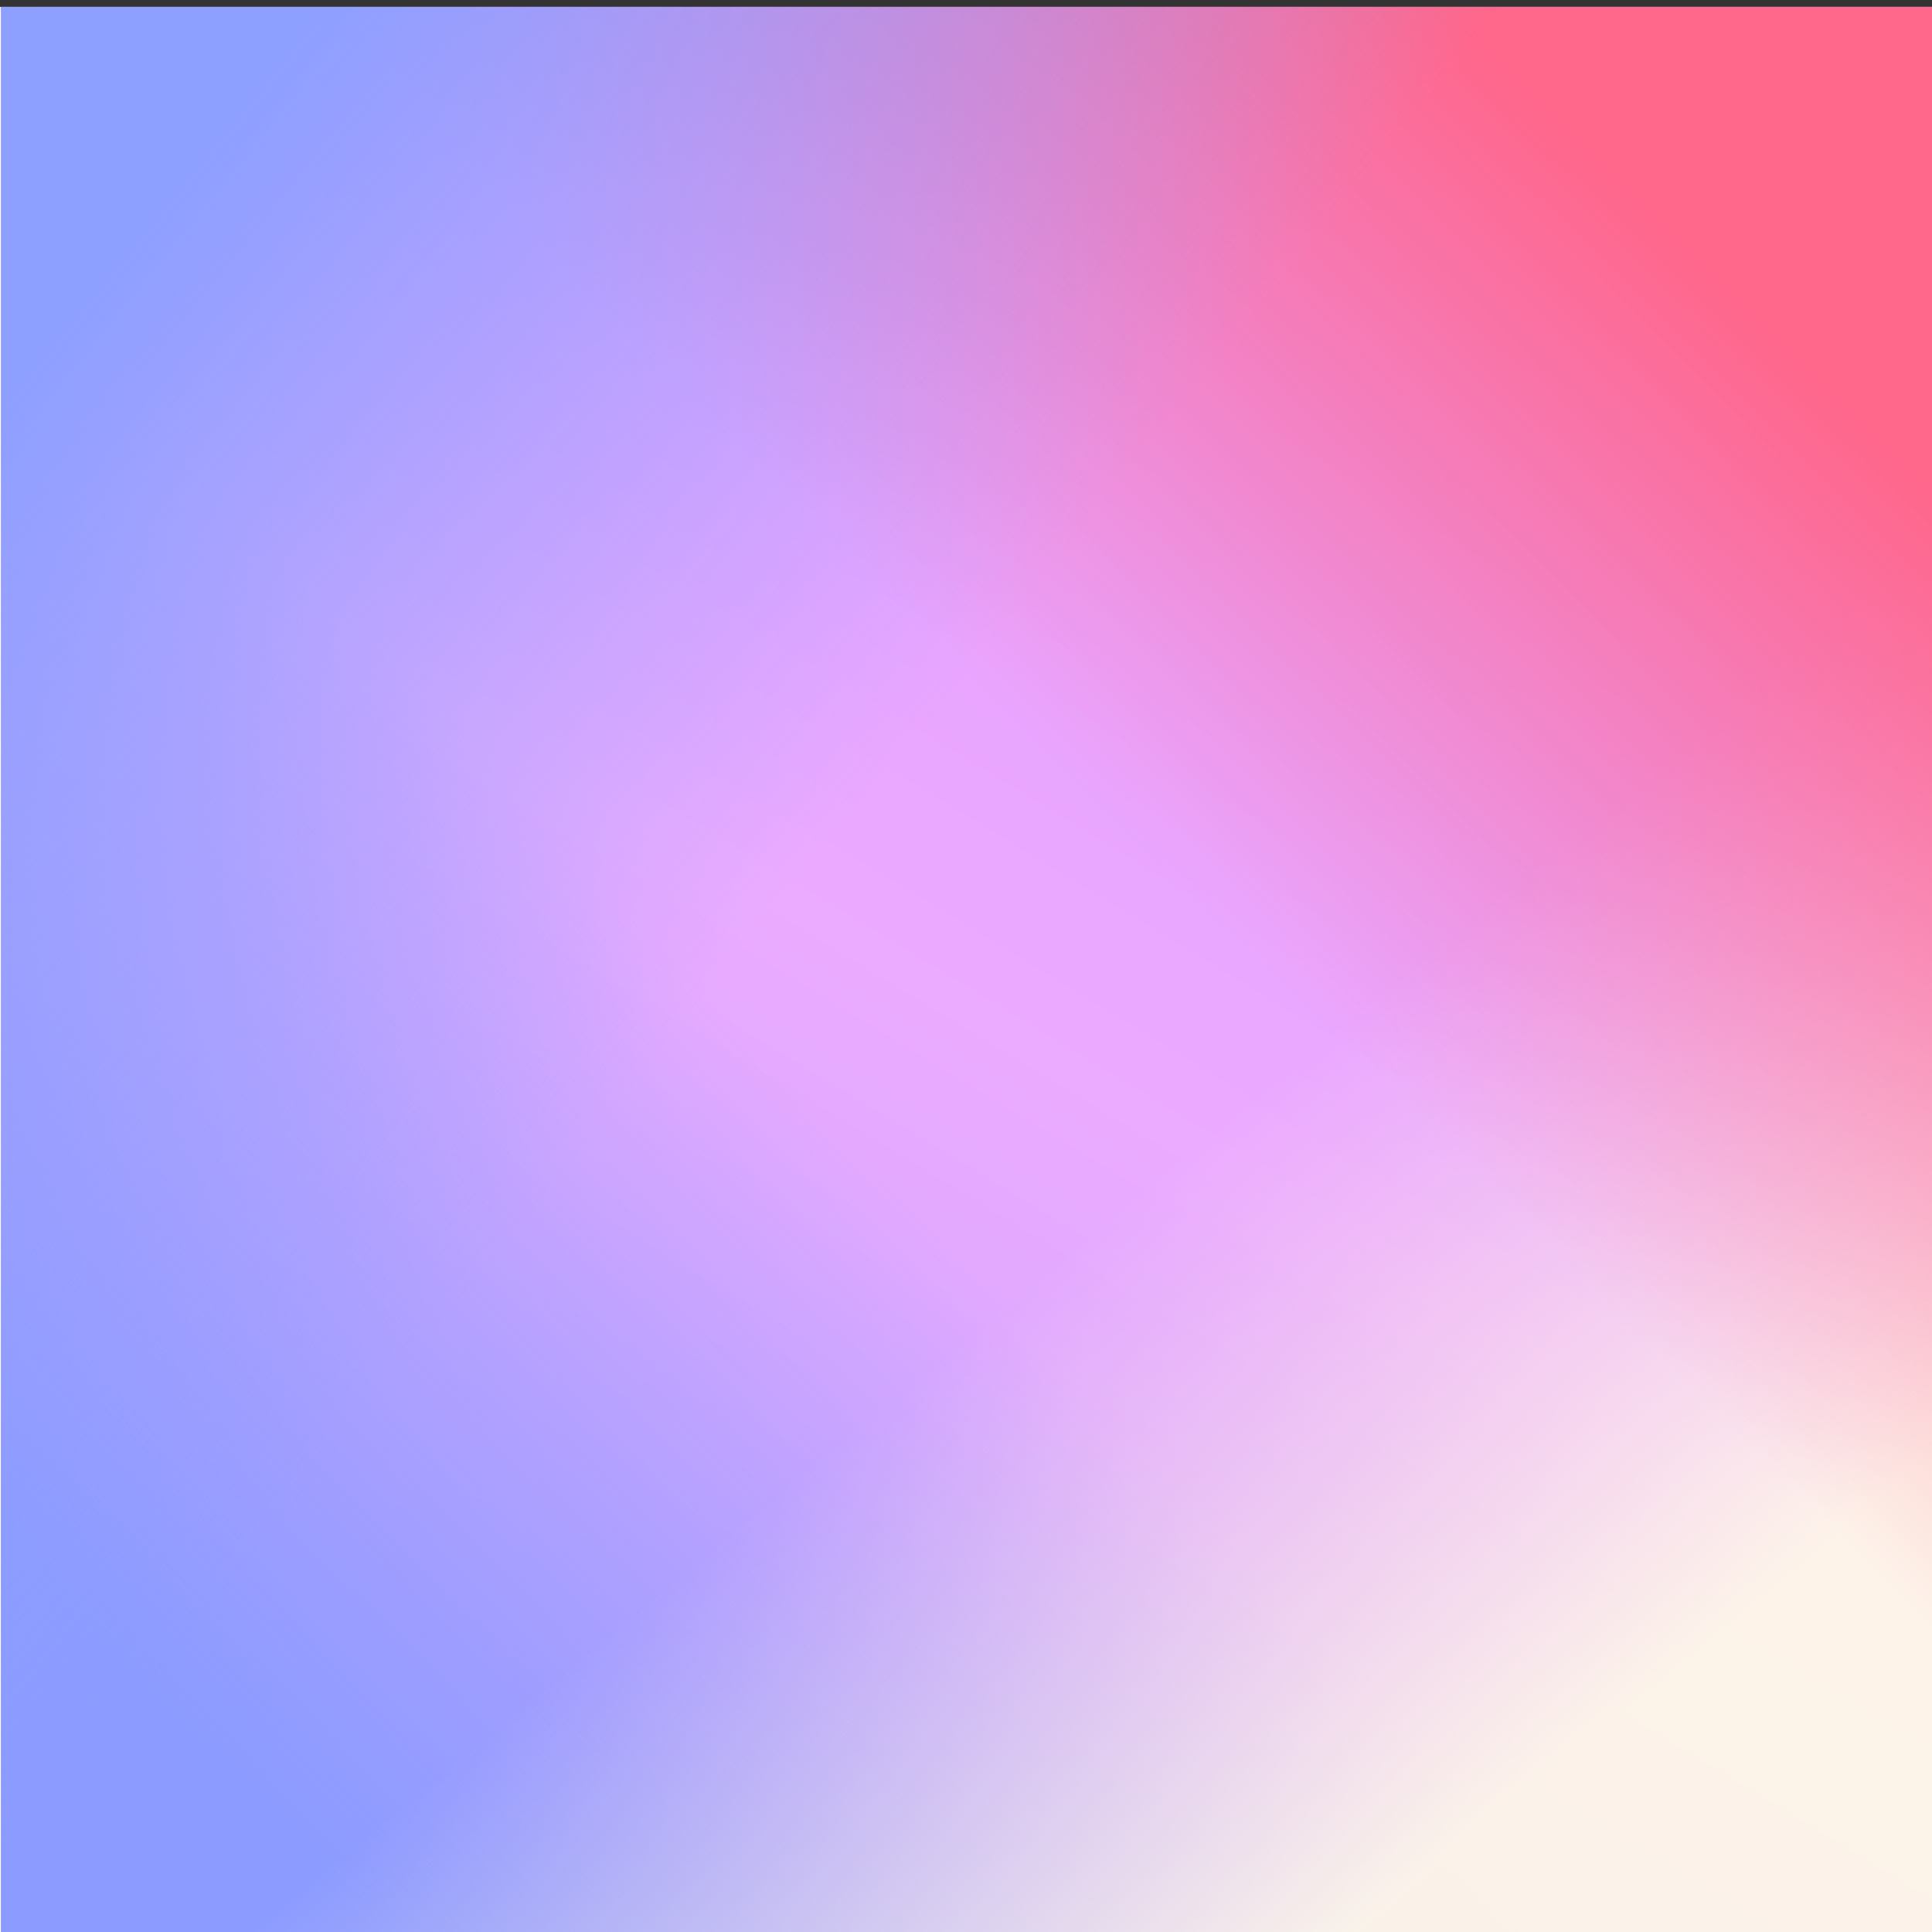 <svg fill="none" viewBox="0 0 24 24" xmlns="http://www.w3.org/2000/svg" xmlns:xlink="http://www.w3.org/1999/xlink"><rect x="0" y="0" width="24" height="24" fill="#333333" stroke="none"/><linearGradient id="a" gradientUnits="userSpaceOnUse" x1="19.788" x2="6.276" y1="1.754" y2="24.086"><stop offset="0" stop-color="#e495ff"/><stop offset=".51" stop-color="#ebabff"/><stop offset="1" stop-color="#bfa1ff"/></linearGradient><linearGradient id="b" gradientUnits="userSpaceOnUse" x1="2.484" x2="10.728" y1="21.662" y2="13.826"><stop offset="0" stop-color="#8c9bff"/><stop offset=".964" stop-color="#8c9bff" stop-opacity="0"/></linearGradient><linearGradient id="c" gradientUnits="userSpaceOnUse" x1="25.02" x2="19.404" y1="17.21" y2="10.442"><stop offset="0" stop-color="#fffbe7" stop-opacity=".9"/><stop offset="1" stop-color="#feeadf" stop-opacity="0"/></linearGradient><linearGradient id="d" gradientUnits="userSpaceOnUse" x1="20.904" x2="13.812" y1="2.966" y2="10.154"><stop offset="0" stop-color="#ff678b"/><stop offset="1" stop-color="#ff678b" stop-opacity="0"/></linearGradient><linearGradient id="e" gradientUnits="userSpaceOnUse" x1="3.096" x2="12.024" y1="1.106" y2="8.318"><stop offset="0" stop-color="#8d9fff"/><stop offset="1" stop-color="#8d9fff" stop-opacity="0"/></linearGradient><clipPath id="f"><path d="m0 0h24v24h-24z" transform="translate(0 .086)"/></clipPath><g clip-path="url(#f)"><path d="m24 .086h-24v24h24v-24z" fill="#fff"/><path d="m24.012.086h-24v24h24v-24z" fill="url(#a)"/><path d="m24.012.086h-24v24h24v-24z" fill="url(#b)"/><path d="m24.012.086h-24v24h24v-24z" fill="url(#c)"/><path d="m24.012.086h-24v24h24v-24z" fill="url(#d)"/><path d="m24.012.086h-24v24h24v-24z" fill="url(#e)"/></g></svg>